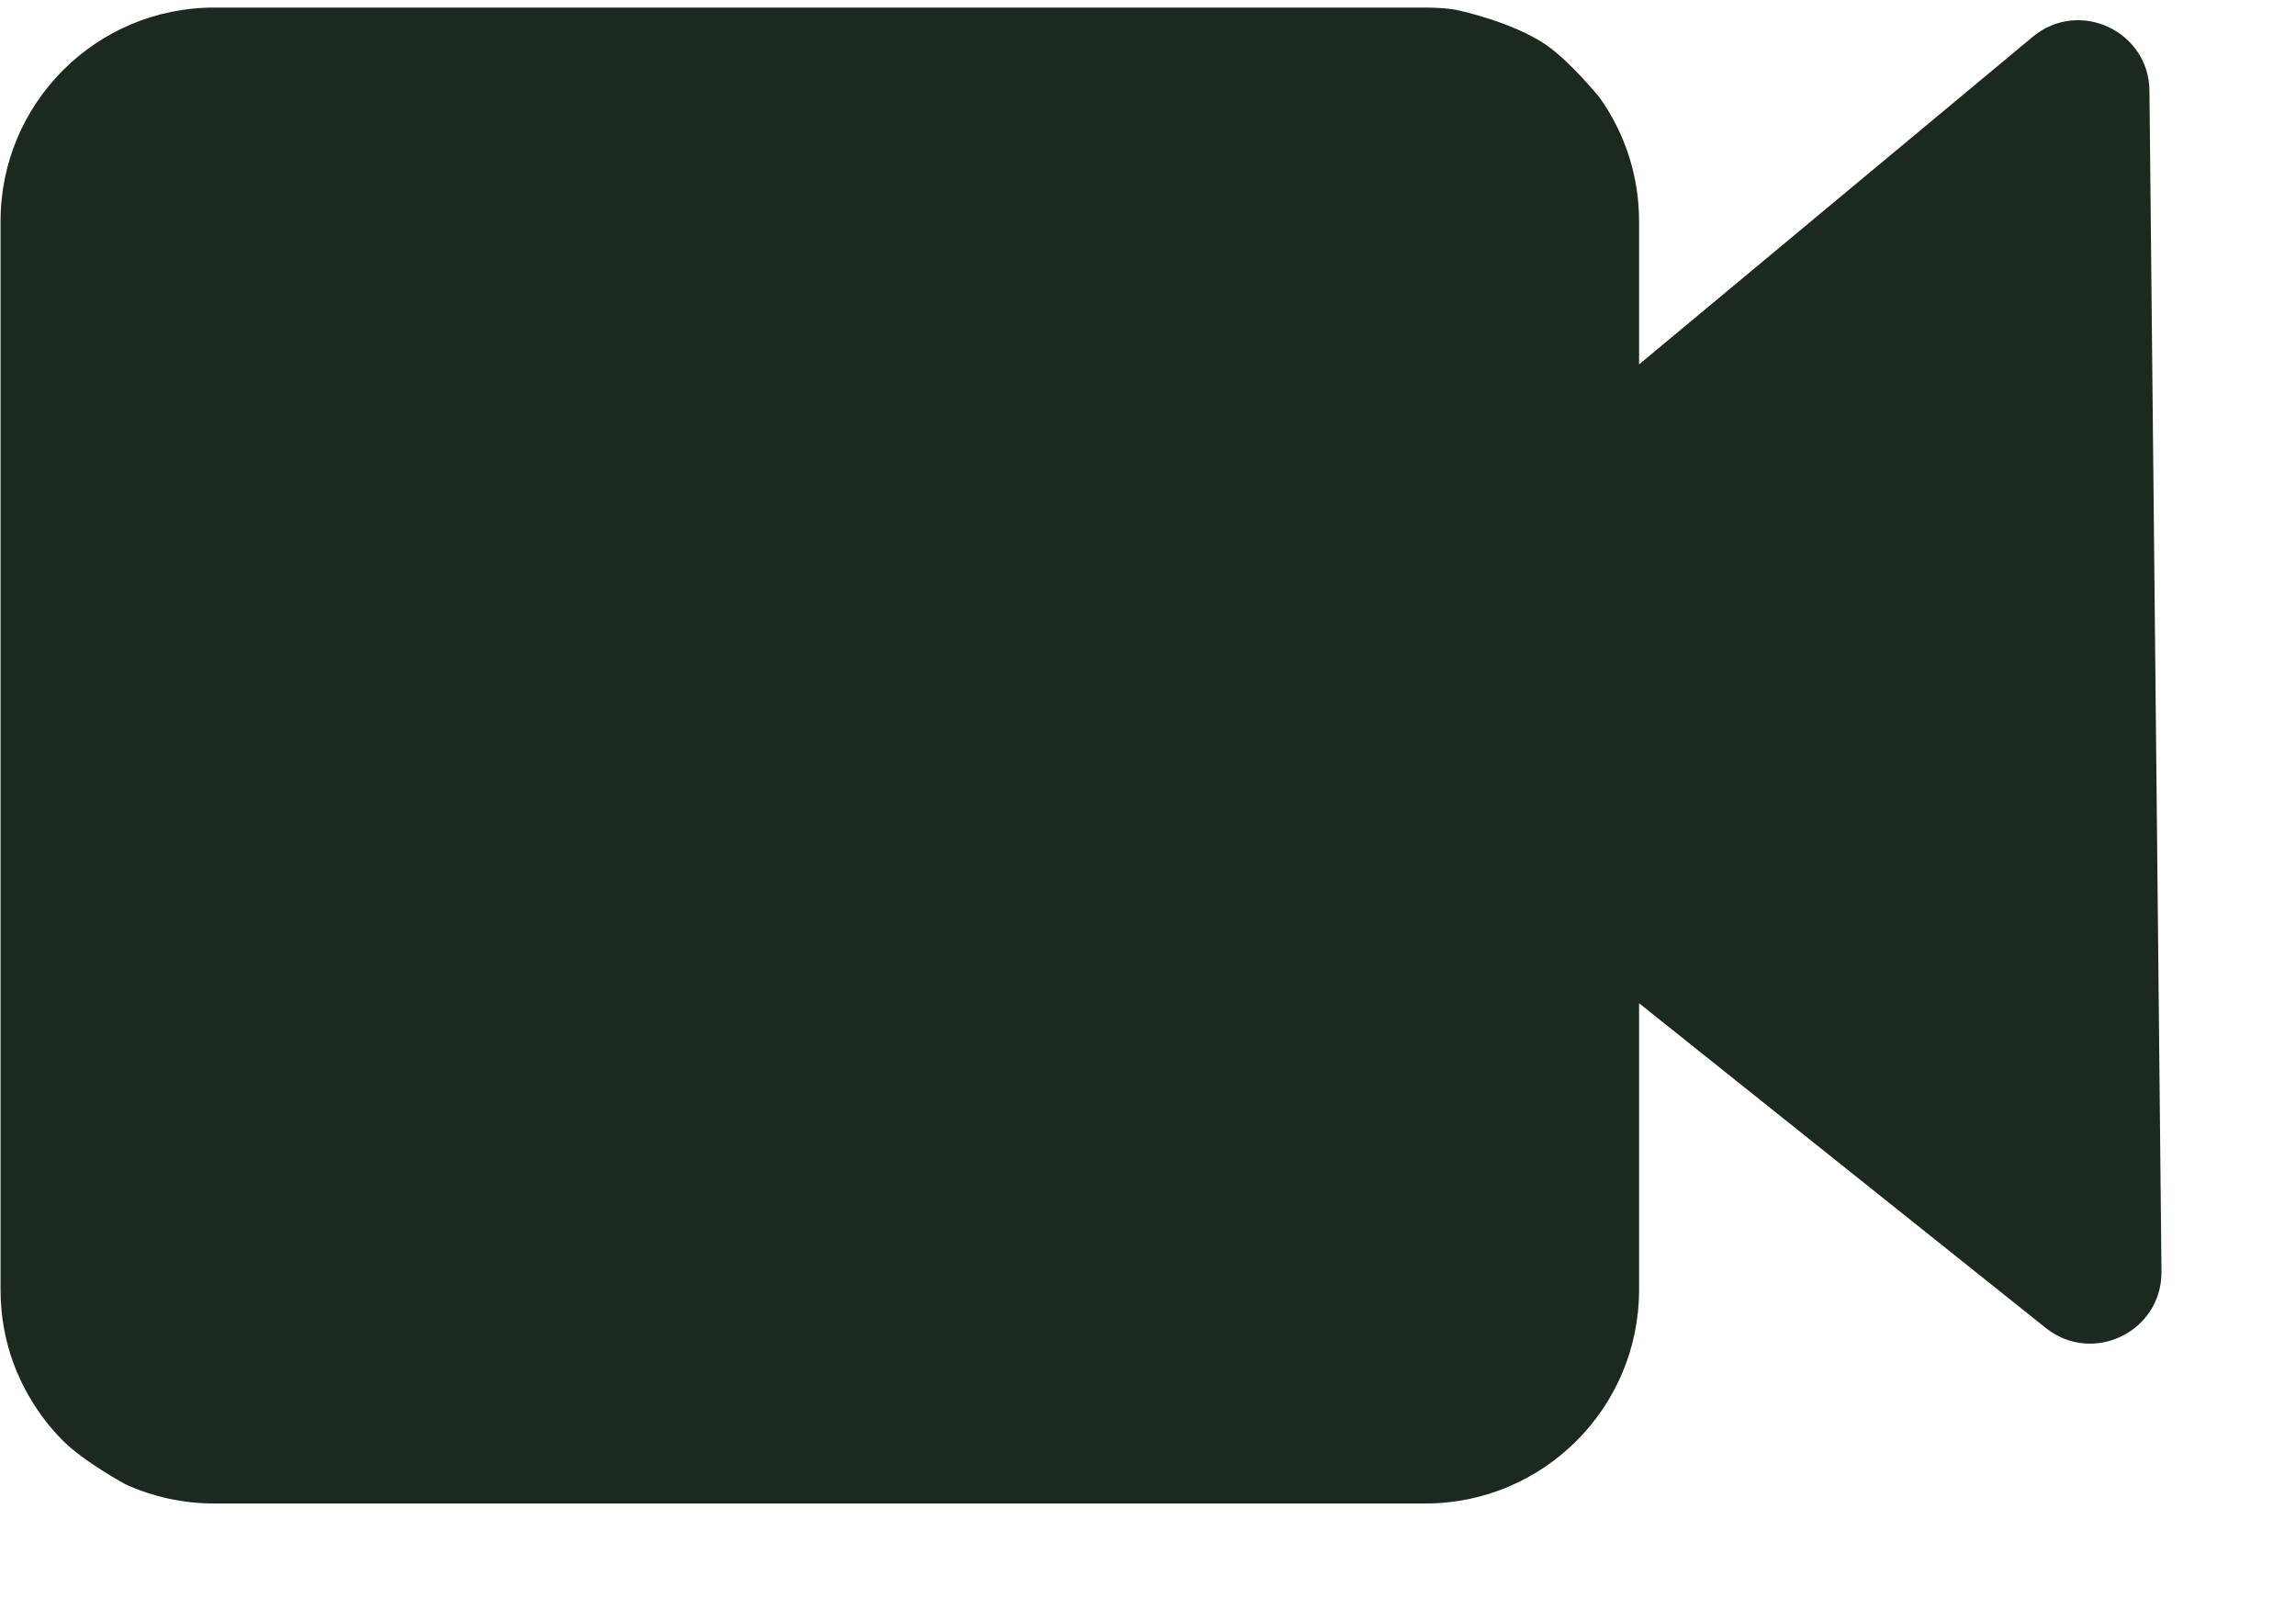 <svg width="17" height="12" viewBox="0 0 17 12" fill="none" xmlns="http://www.w3.org/2000/svg">
<path d="M1.586 0.056H10.553C10.619 0.056 10.683 0.06 10.746 0.067C10.81 0.075 11.205 0.167 11.446 0.331C11.625 0.454 11.842 0.72 11.842 0.72C12.027 0.979 12.136 1.296 12.136 1.638V2.698L15.05 0.273C15.392 -0.012 15.911 0.228 15.915 0.673L16.004 9.415C16.008 9.859 15.495 10.11 15.147 9.832L12.136 7.428V9.55C12.136 10.424 11.427 11.132 10.553 11.132H1.586C1.352 11.132 1.129 11.081 0.929 10.99C0.929 10.99 0.621 10.823 0.465 10.666C0.276 10.477 0.159 10.257 0.098 10.089C0.037 9.921 0.004 9.739 0.004 9.55V1.638C0.004 0.764 0.712 0.056 1.586 0.056Z" fill="#1B291F"/>
</svg>
